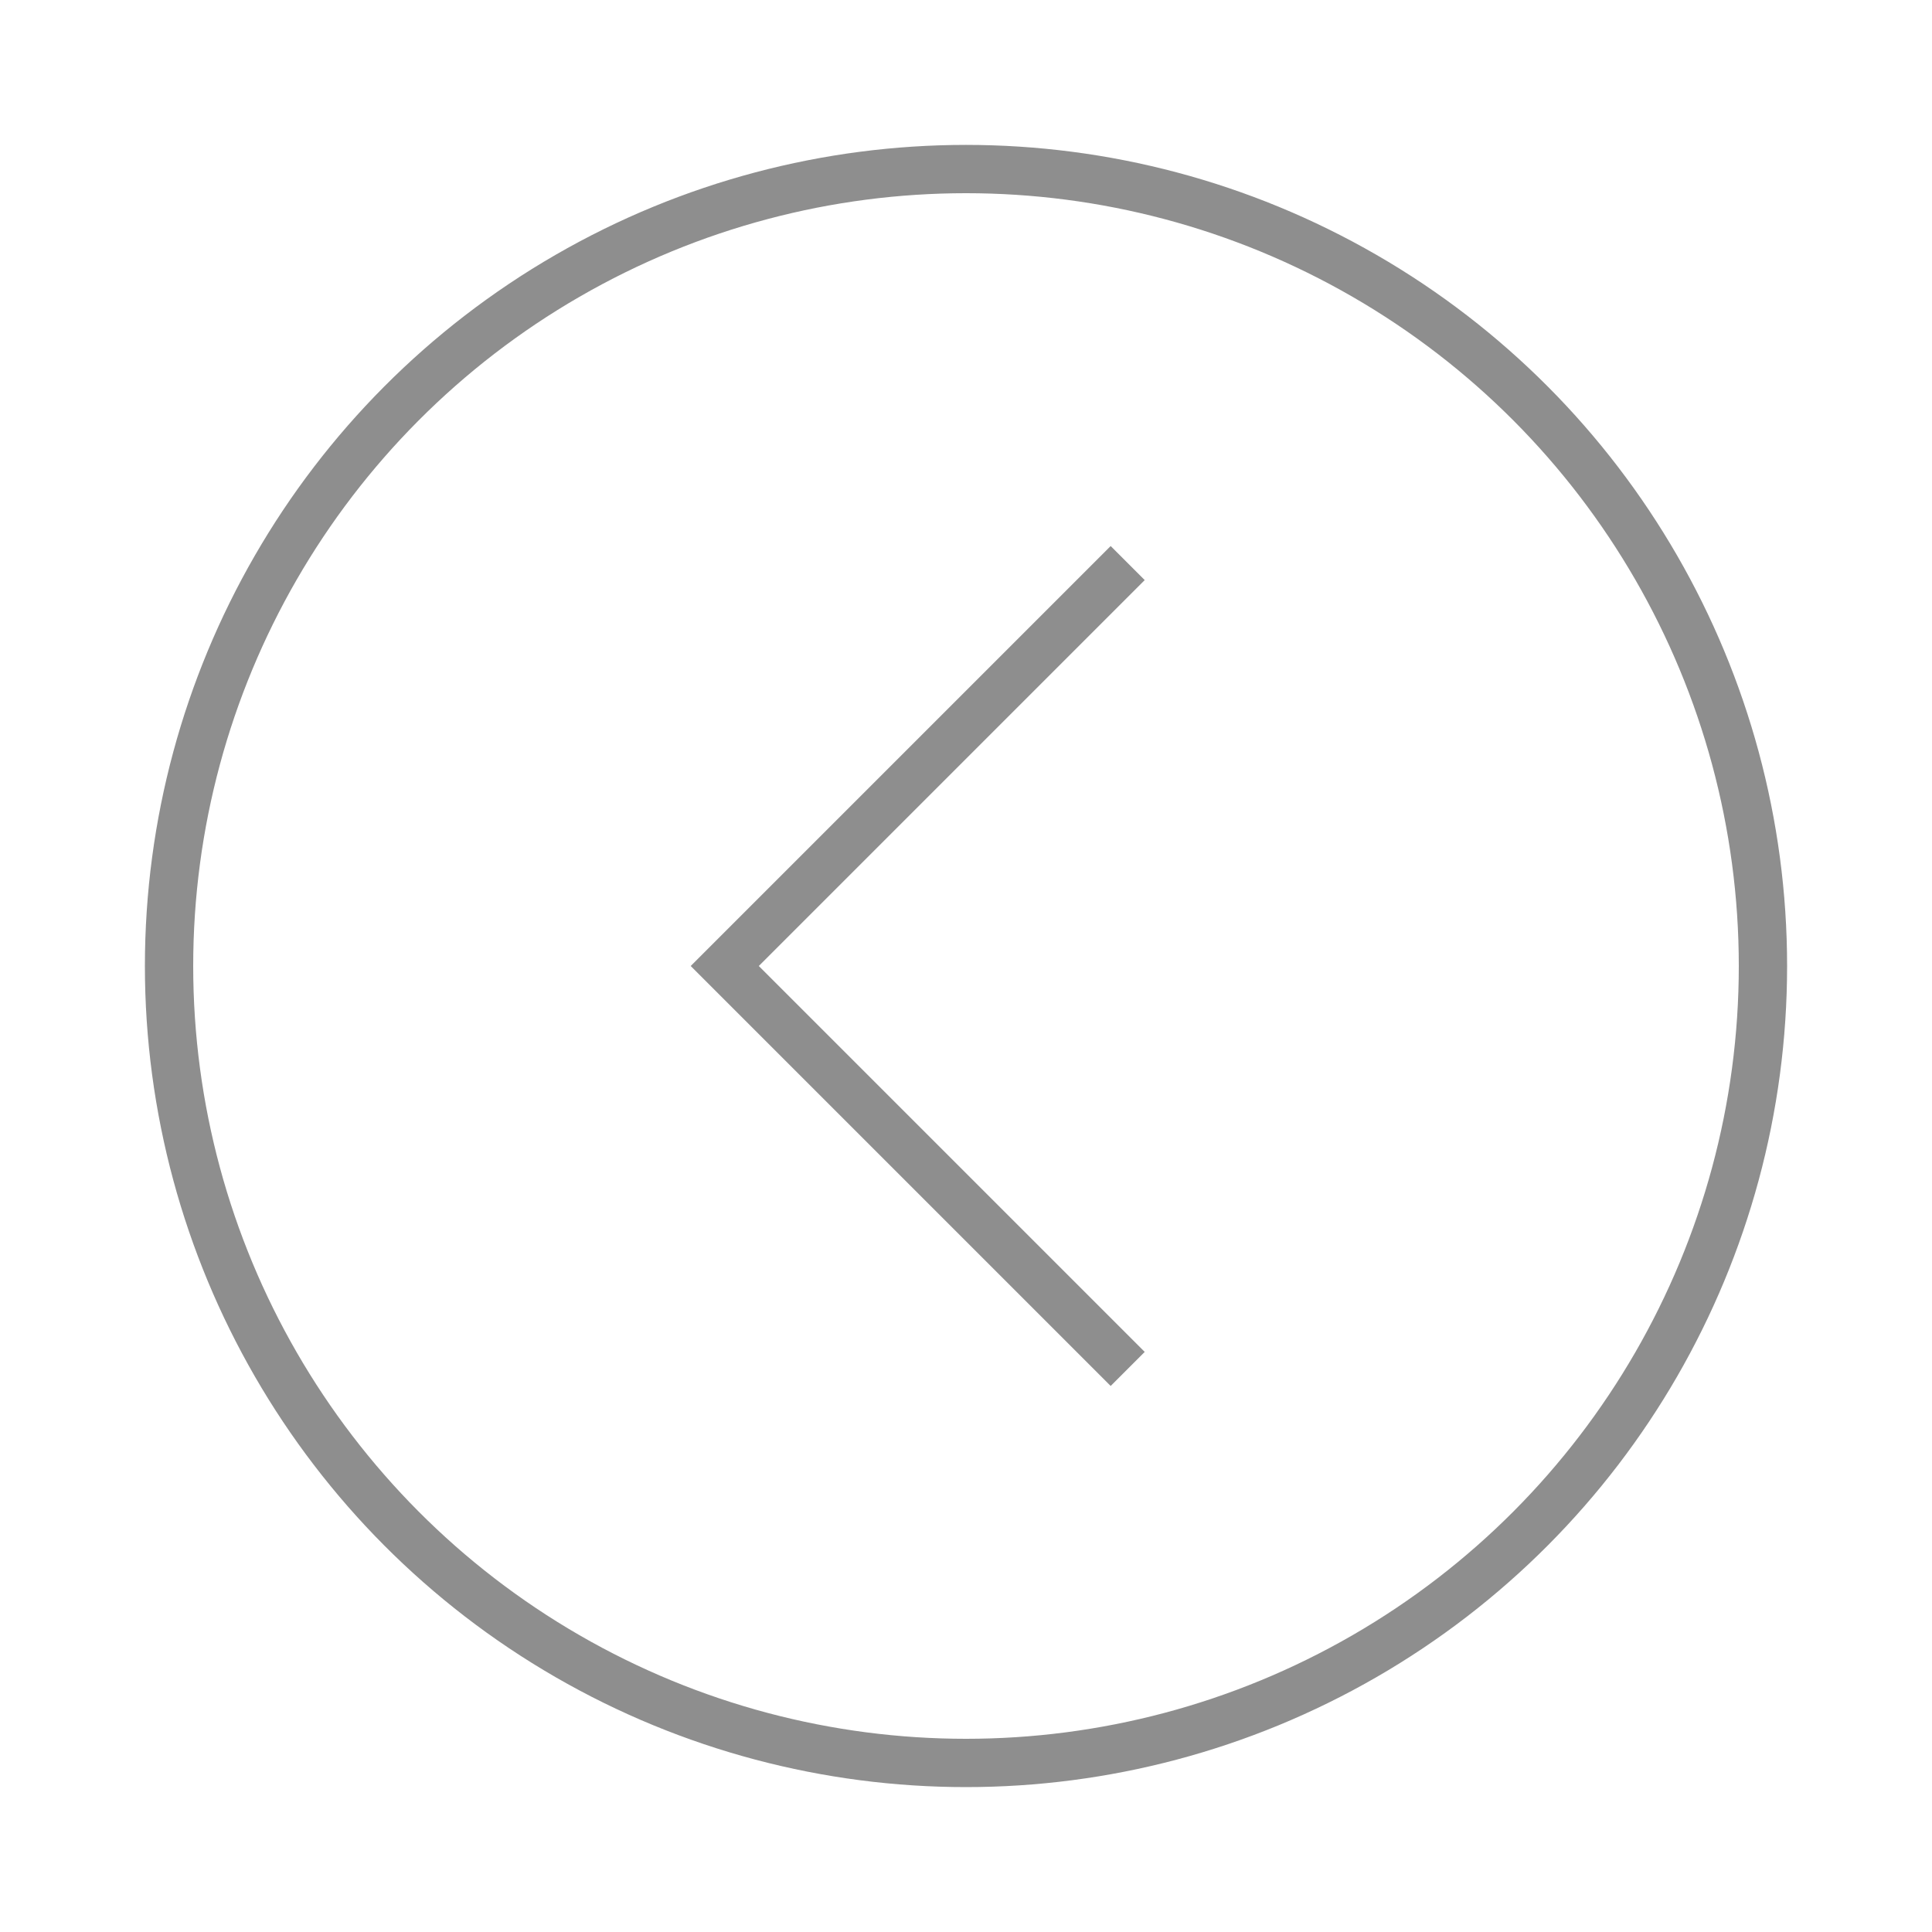 <svg id="圖層_1" data-name="圖層 1" xmlns="http://www.w3.org/2000/svg" viewBox="0 0 80 80"><defs><style>.cls-1{fill:none;stroke:#8e8e8e;stroke-miterlimit:10;stroke-width:2px;}.cls-2{fill:#8e8e8e;}</style></defs><title>icons</title><circle class="cls-1" cx="40" cy="40" r="33"/><polygon class="cls-2" points="45.99 57.39 47.4 55.98 31.42 40 47.4 24.02 45.99 22.61 28.6 40 45.99 57.39"/></svg>
